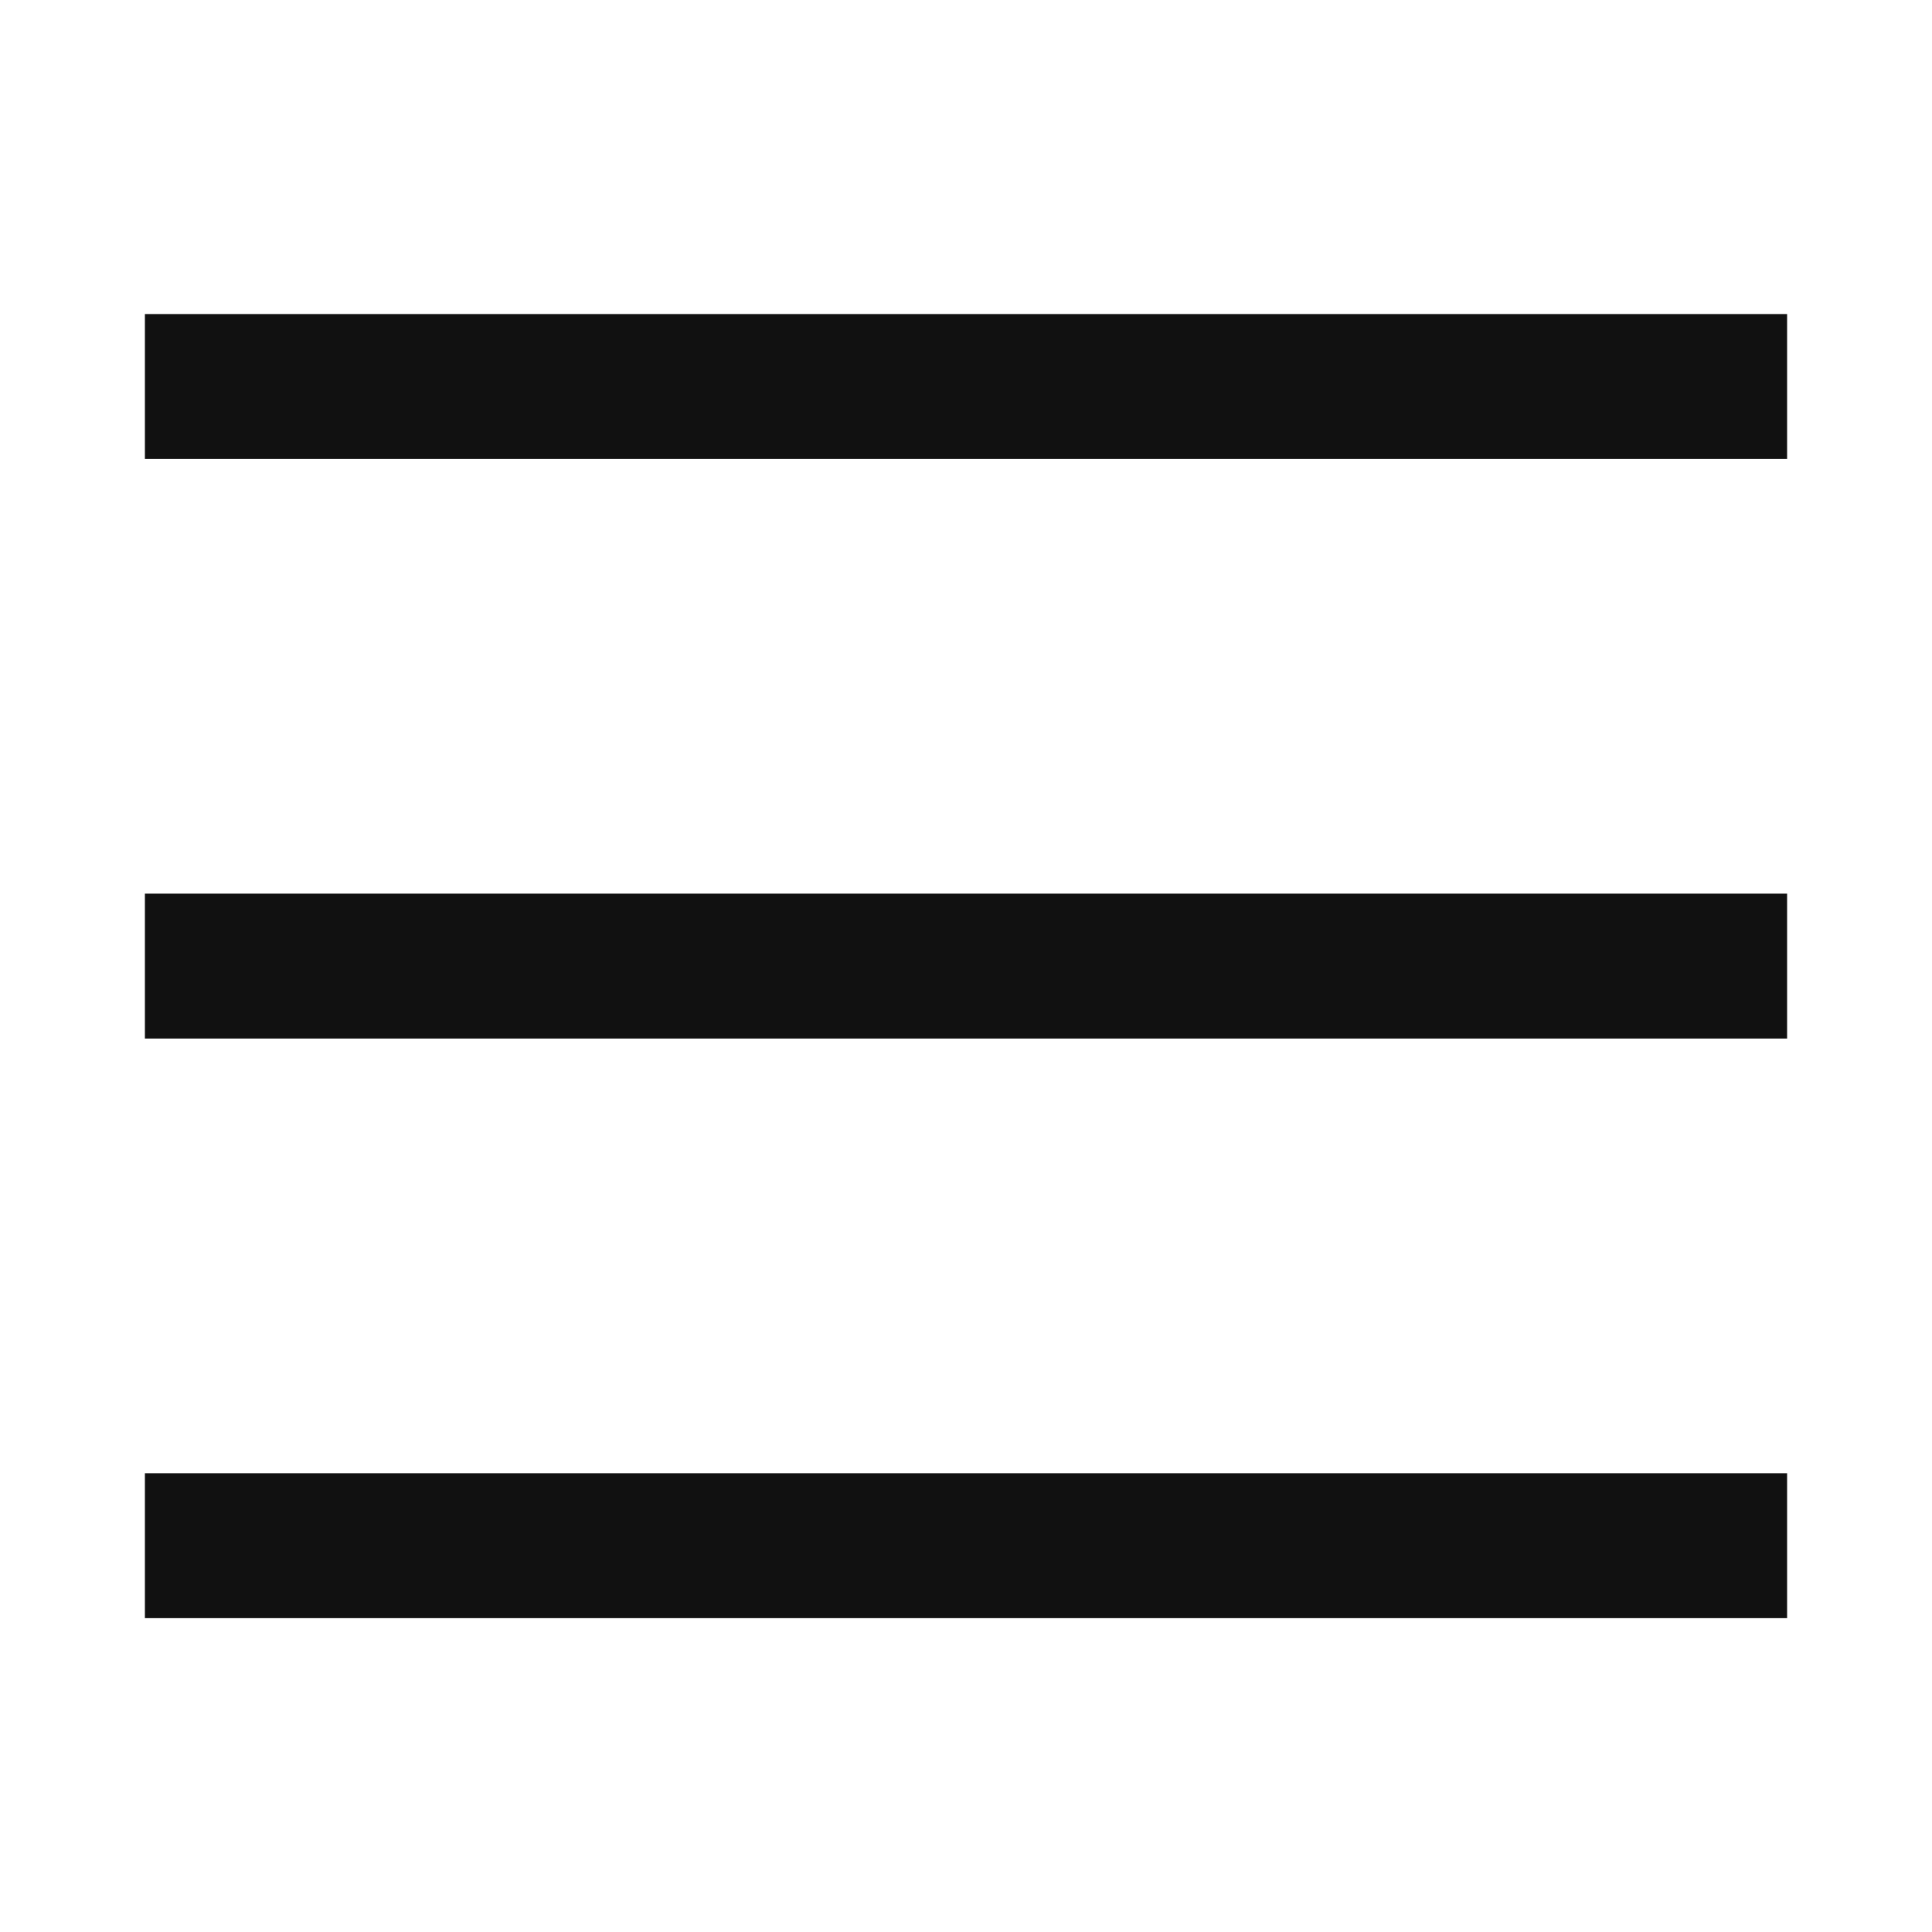 <svg xmlns="http://www.w3.org/2000/svg" width="20" height="20" viewBox="0 0 20 20"><defs><style>.a,.b{fill:none;}.b{stroke:#111;stroke-width:1.5px;}</style></defs><rect class="a" width="20" height="20"/><path class="b" d="M356.513,40.433h-17" transform="translate(-338.013 -36.432)"/><path class="b" d="M356.513,40.433h-17" transform="translate(-338.013 -30.432)"/><path class="b" d="M356.513,40.433h-17" transform="translate(-338.013 -24.432)"/></svg>